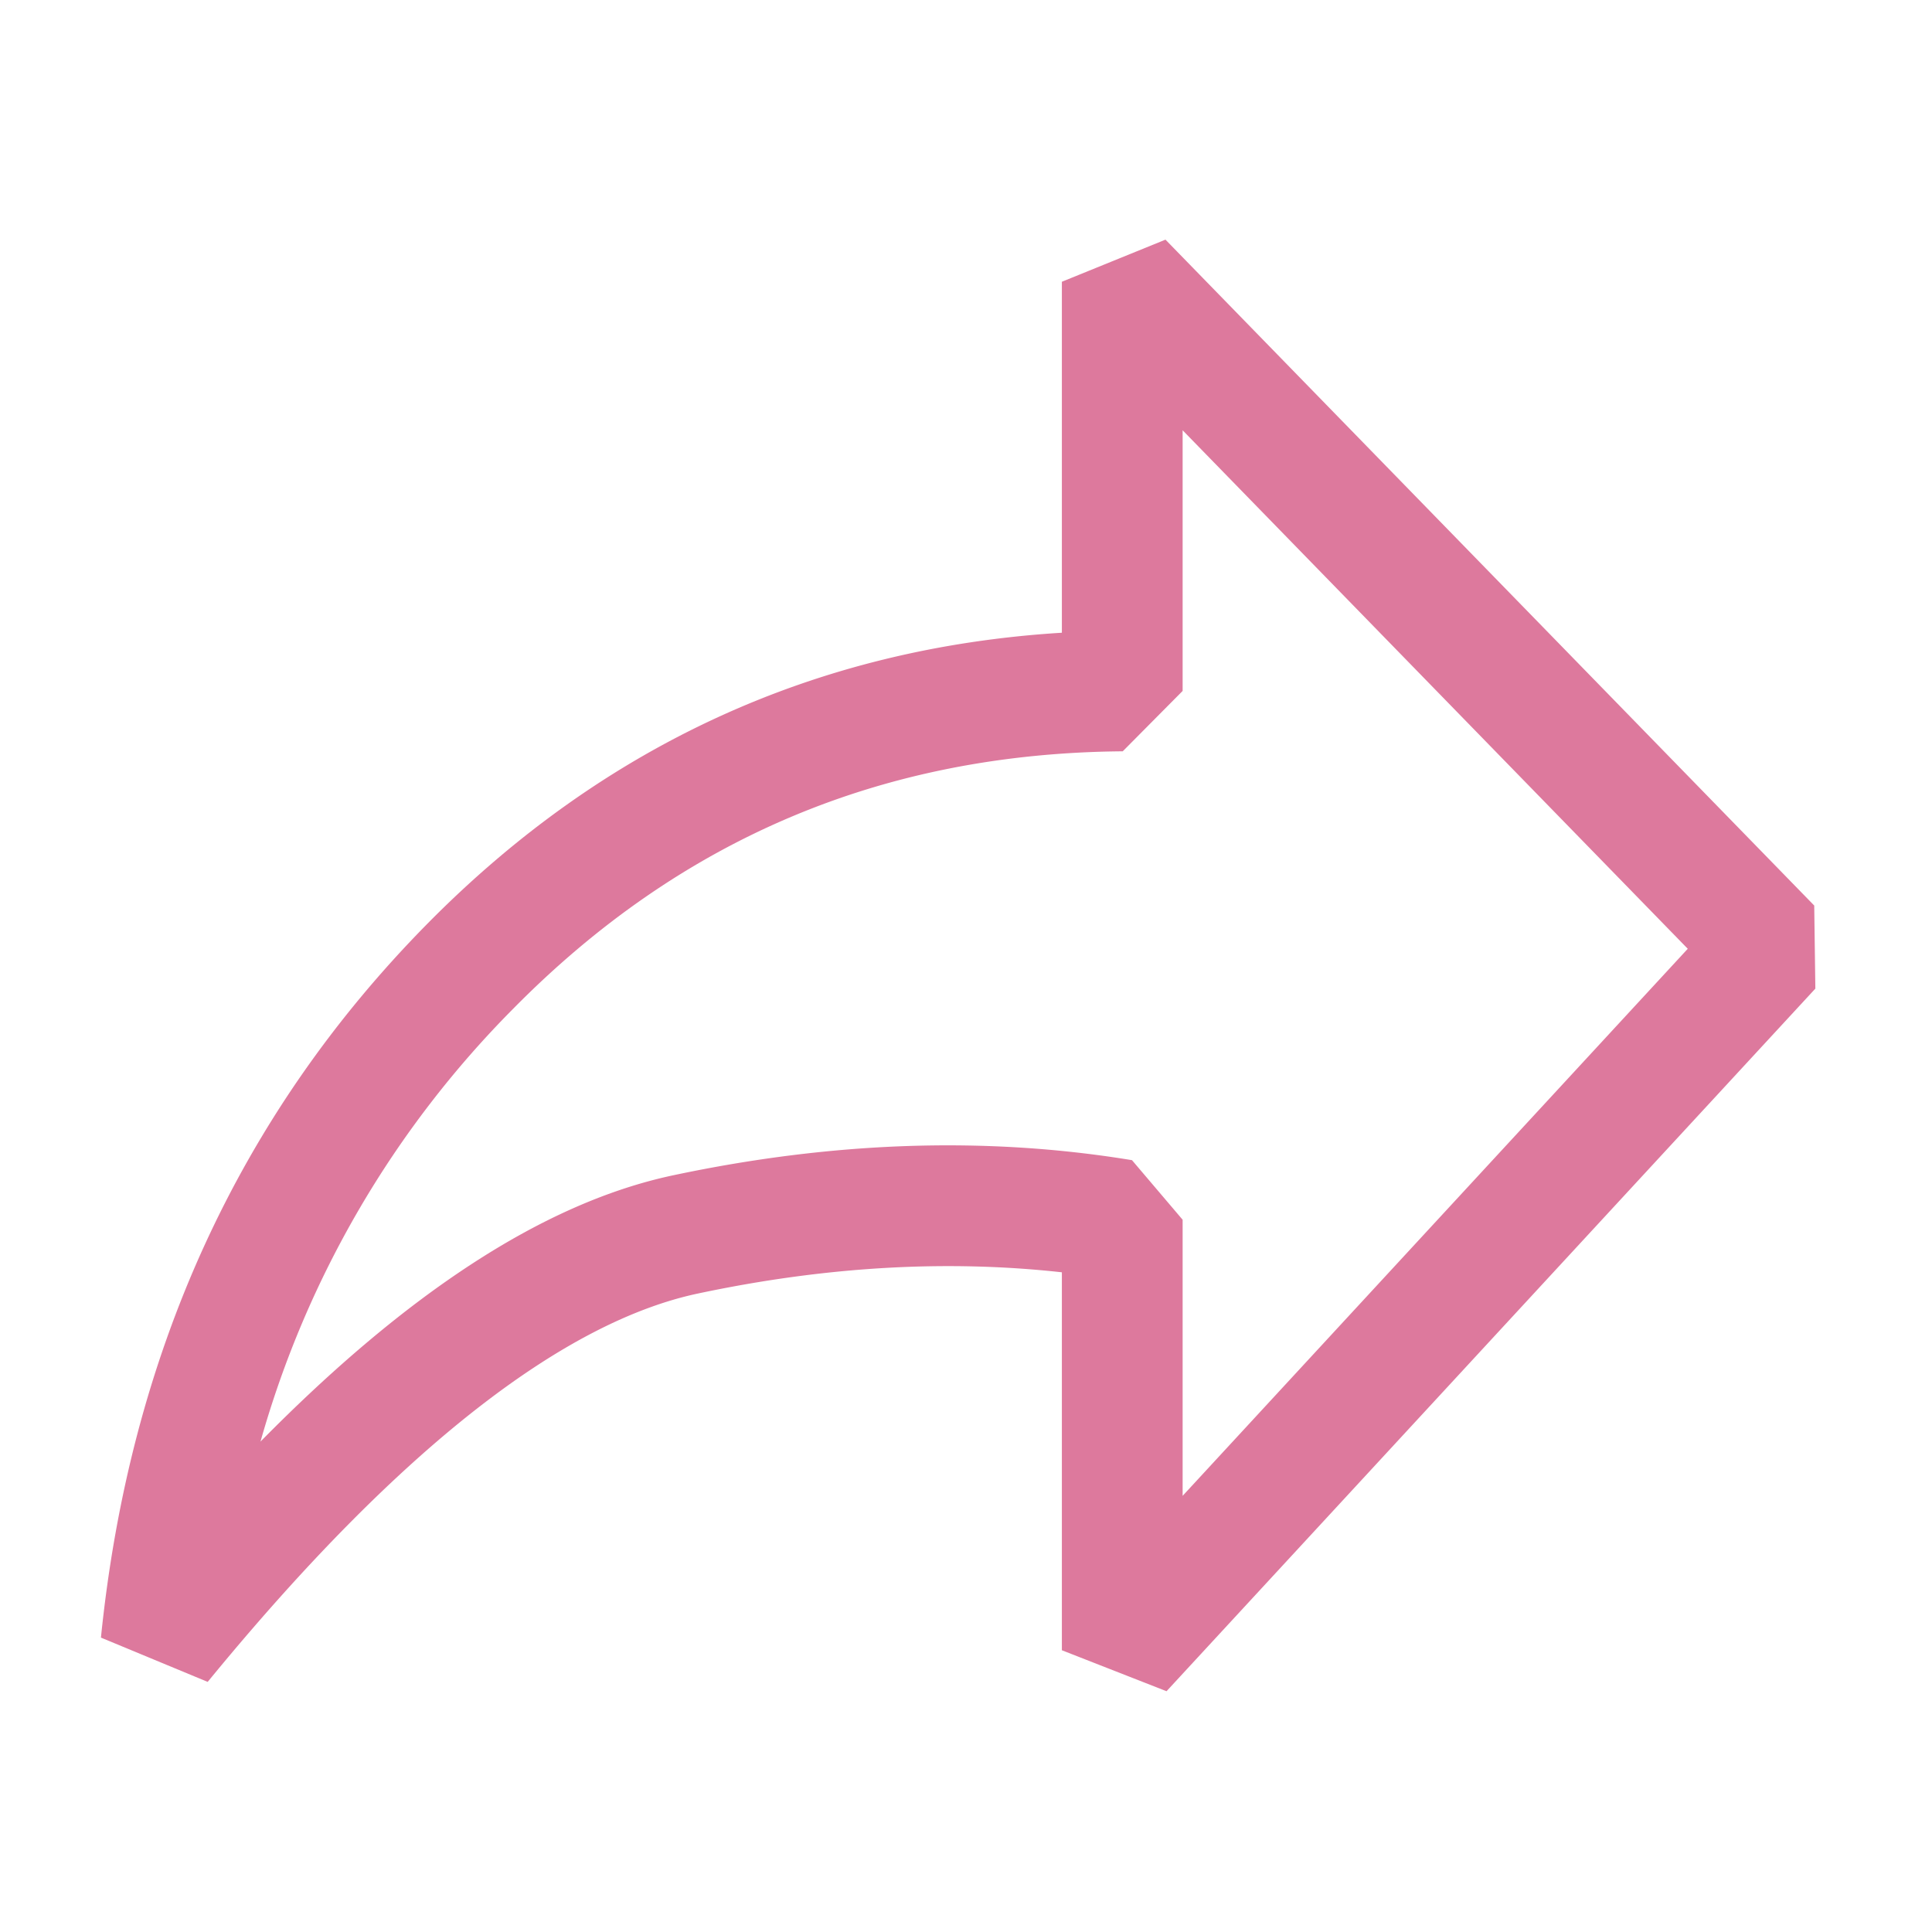 <?xml version="1.0" standalone="no"?><!DOCTYPE svg PUBLIC "-//W3C//DTD SVG 1.1//EN" "http://www.w3.org/Graphics/SVG/1.1/DTD/svg11.dtd"><svg t="1706090753466" class="icon" viewBox="0 0 1024 1024" version="1.1" xmlns="http://www.w3.org/2000/svg" p-id="25513" xmlns:xlink="http://www.w3.org/1999/xlink" width="200" height="200"><path d="M894.549 502.869l-267.733 289.963v-146.347l-26.837-31.573c-77.611-12.757-158.72-9.899-243.2 8.021-69.333 14.72-142.208 63.445-218.709 141.141a528.981 528.981 0 0 1 134.101-229.589l-20.821-20.565 20.821 20.565c88.875-90.069 195.883-135.253 322.901-136.277l31.744-32V228.053l267.733 274.816z m67.029-22.912l-343.851-352.939-54.912 22.315v186.027c-130.347 8.021-242.859 59.605-336.213 154.155-100.309 101.675-157.867 228.352-173.099 378.453l56.576 23.467c103.637-126.507 190.379-191.147 259.968-205.867 67.584-14.336 131.797-17.963 192.768-11.221V874.667l55.467 21.717 343.893-372.395-0.597-44.032z" p-id="25514" fill="#dd799d"></path></svg>